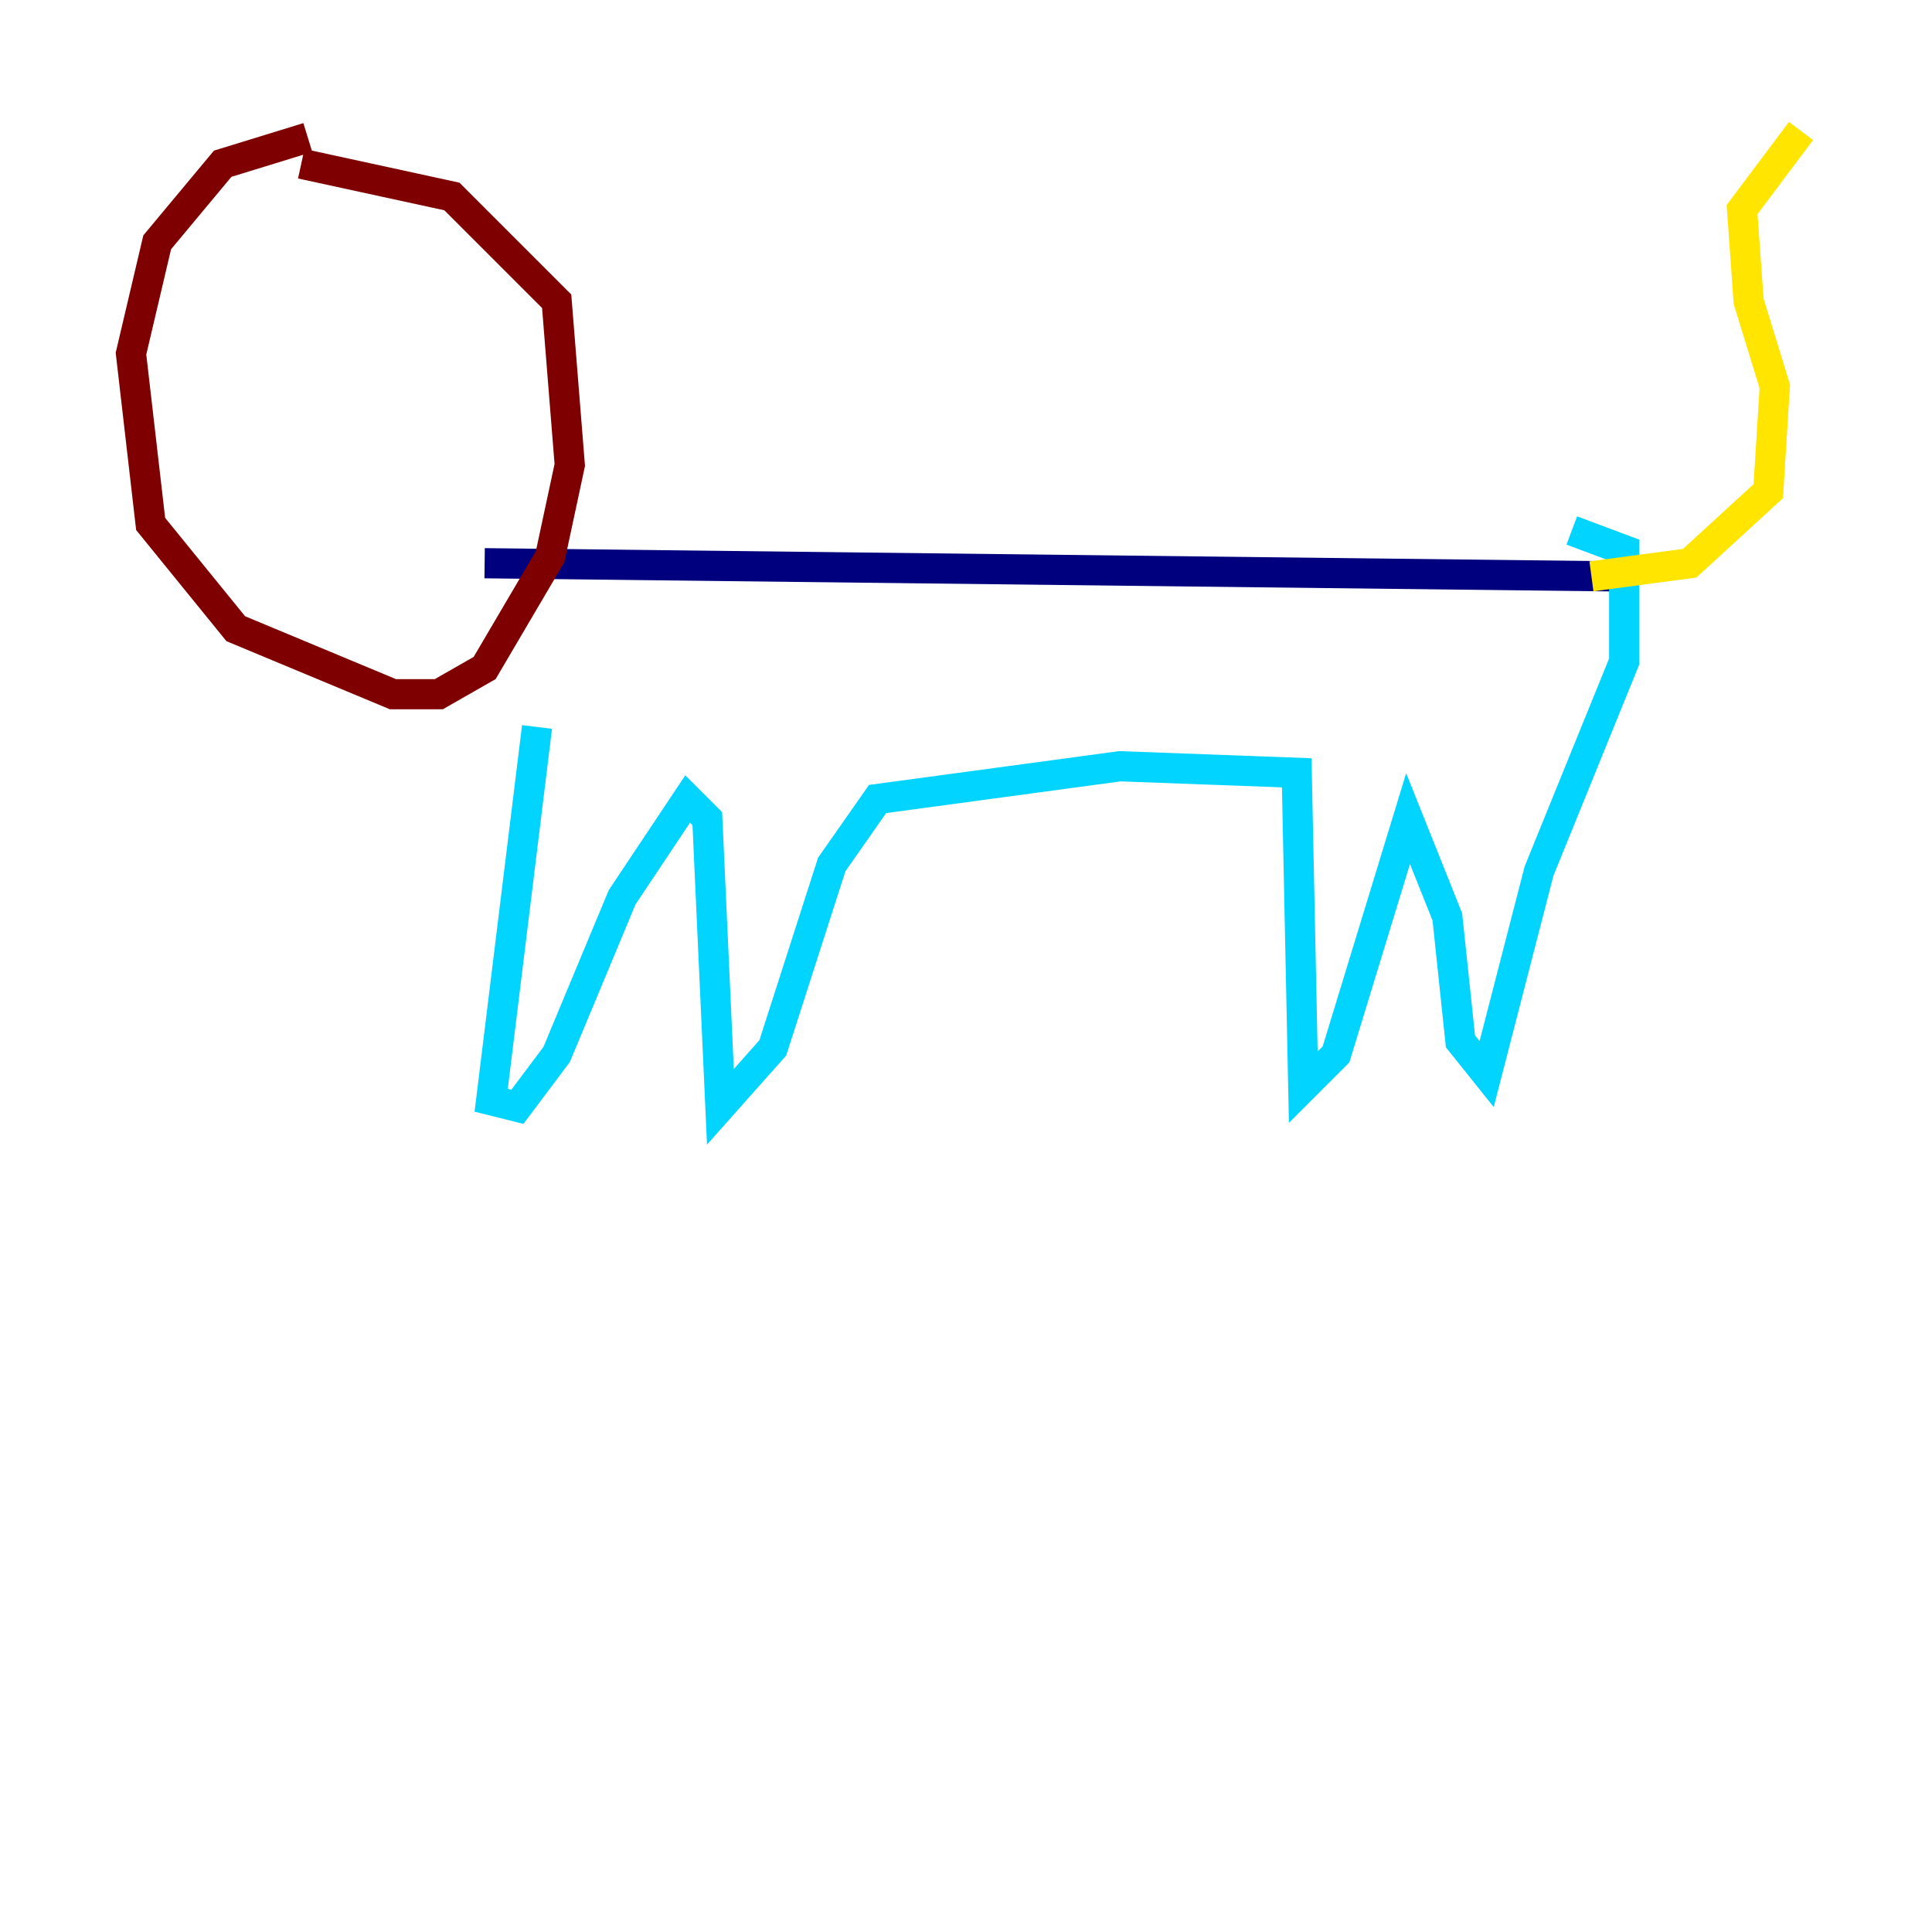 <?xml version="1.0" encoding="utf-8" ?>
<svg baseProfile="tiny" height="128" version="1.2" viewBox="0,0,128,128" width="128" xmlns="http://www.w3.org/2000/svg" xmlns:ev="http://www.w3.org/2001/xml-events" xmlns:xlink="http://www.w3.org/1999/xlink"><defs /><polyline fill="none" points="32.108,37.315 106.739,38.183" stroke="#00007f" stroke-width="2" /><polyline fill="none" points="35.58,48.163 32.542,72.895 34.278,73.329 36.881,69.858 41.22,59.444 45.559,52.936 46.861,54.237 47.729,73.329 51.2,69.424 55.105,57.275 58.142,52.936 74.197,50.766 85.912,51.2 86.346,72.027 88.515,69.858 93.288,54.237 95.891,60.746 96.759,68.99 98.495,71.159 101.966,57.709 107.607,43.824 107.607,36.447 104.136,35.146" stroke="#00d4ff" stroke-width="2" /><polyline fill="none" points="105.437,38.183 111.946,37.315 117.153,32.542 117.586,25.6 115.851,19.959 115.417,13.885 119.322,8.678" stroke="#ffe500" stroke-width="2" /><polyline fill="none" points="20.393,9.112 14.752,10.848 10.414,16.054 8.678,23.43 9.98,34.712 15.62,41.654 26.034,45.993 29.071,45.993 32.108,44.258 36.447,36.881 37.749,30.807 36.881,19.959 29.939,13.017 19.959,10.848" stroke="#7f0000" stroke-width="2" /></svg>
